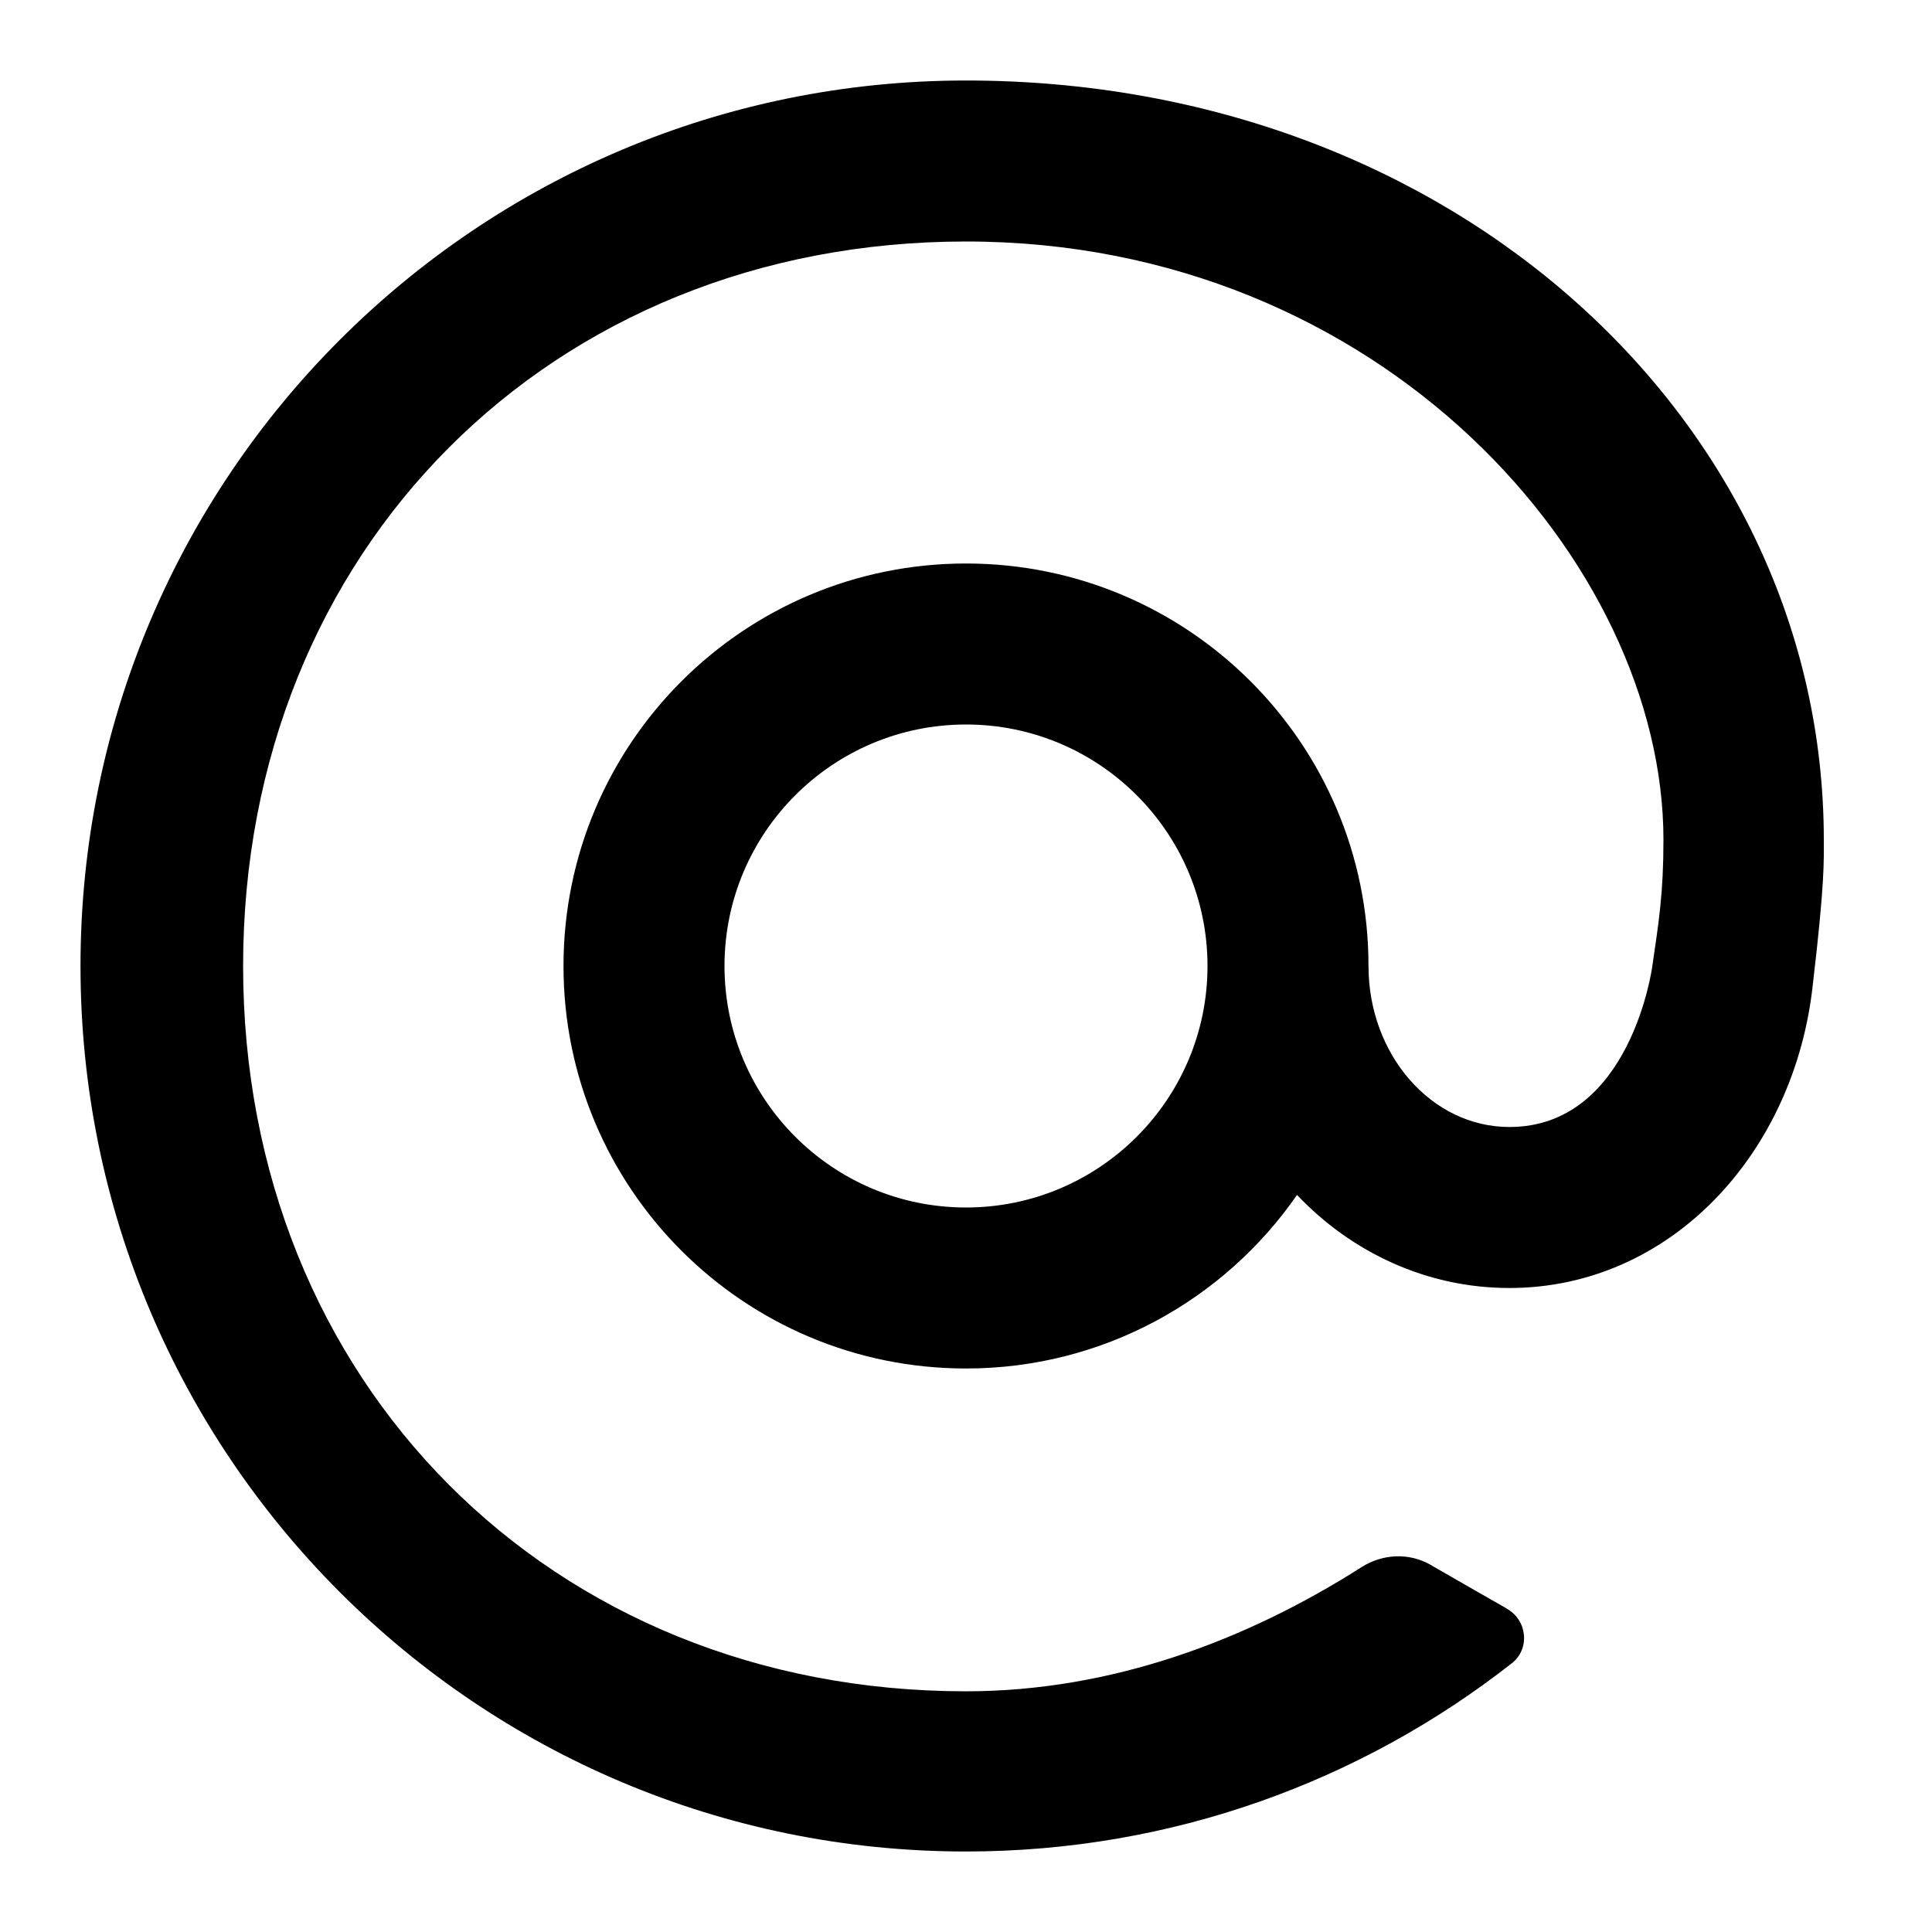 <svg width="1em" height="1em" viewBox="0 0 12 12" fill="none" xmlns="http://www.w3.org/2000/svg">
<g id="icon_at_outlined">
<path id="Union" d="M9.375 8C8.861 8 8.395 7.779 8.056 7.422C7.605 8.073 6.852 8.5 6 8.5C4.619 8.5 3.5 7.381 3.5 6C3.5 4.619 4.619 3.5 6 3.5C7.381 3.5 8.5 4.619 8.5 6C8.5 6.552 8.892 7 9.375 7C10.131 7 10.263 6 10.263 6C10.303 5.726 10.332 5.548 10.332 5.216C10.332 3.498 8.582 1.5 6 1.5C3.418 1.5 1.51 3.418 1.51 6C1.51 8.582 3.418 10.505 6 10.505C6.904 10.505 7.744 10.188 8.458 9.733C8.588 9.651 8.751 9.643 8.885 9.719C8.892 9.723 8.899 9.727 8.905 9.731C9.017 9.795 9.167 9.882 9.357 9.99C9.358 9.991 9.36 9.992 9.361 9.993C9.487 10.065 9.504 10.242 9.39 10.331C8.456 11.063 7.279 11.5 6 11.5C2.962 11.5 0.5 9.038 0.5 6C0.5 2.962 2.962 0.5 6 0.5C9.038 0.5 11.328 2.632 11.328 5.216C11.328 5.344 11.335 5.477 11.26 6.113C11.148 7.163 10.375 8 9.375 8ZM6 7.5C6.828 7.5 7.5 6.828 7.5 6C7.5 5.172 6.828 4.5 6 4.5C5.172 4.5 4.5 5.172 4.5 6C4.5 6.828 5.172 7.5 6 7.5Z" fill="currentColor"/>
</g>
</svg>
